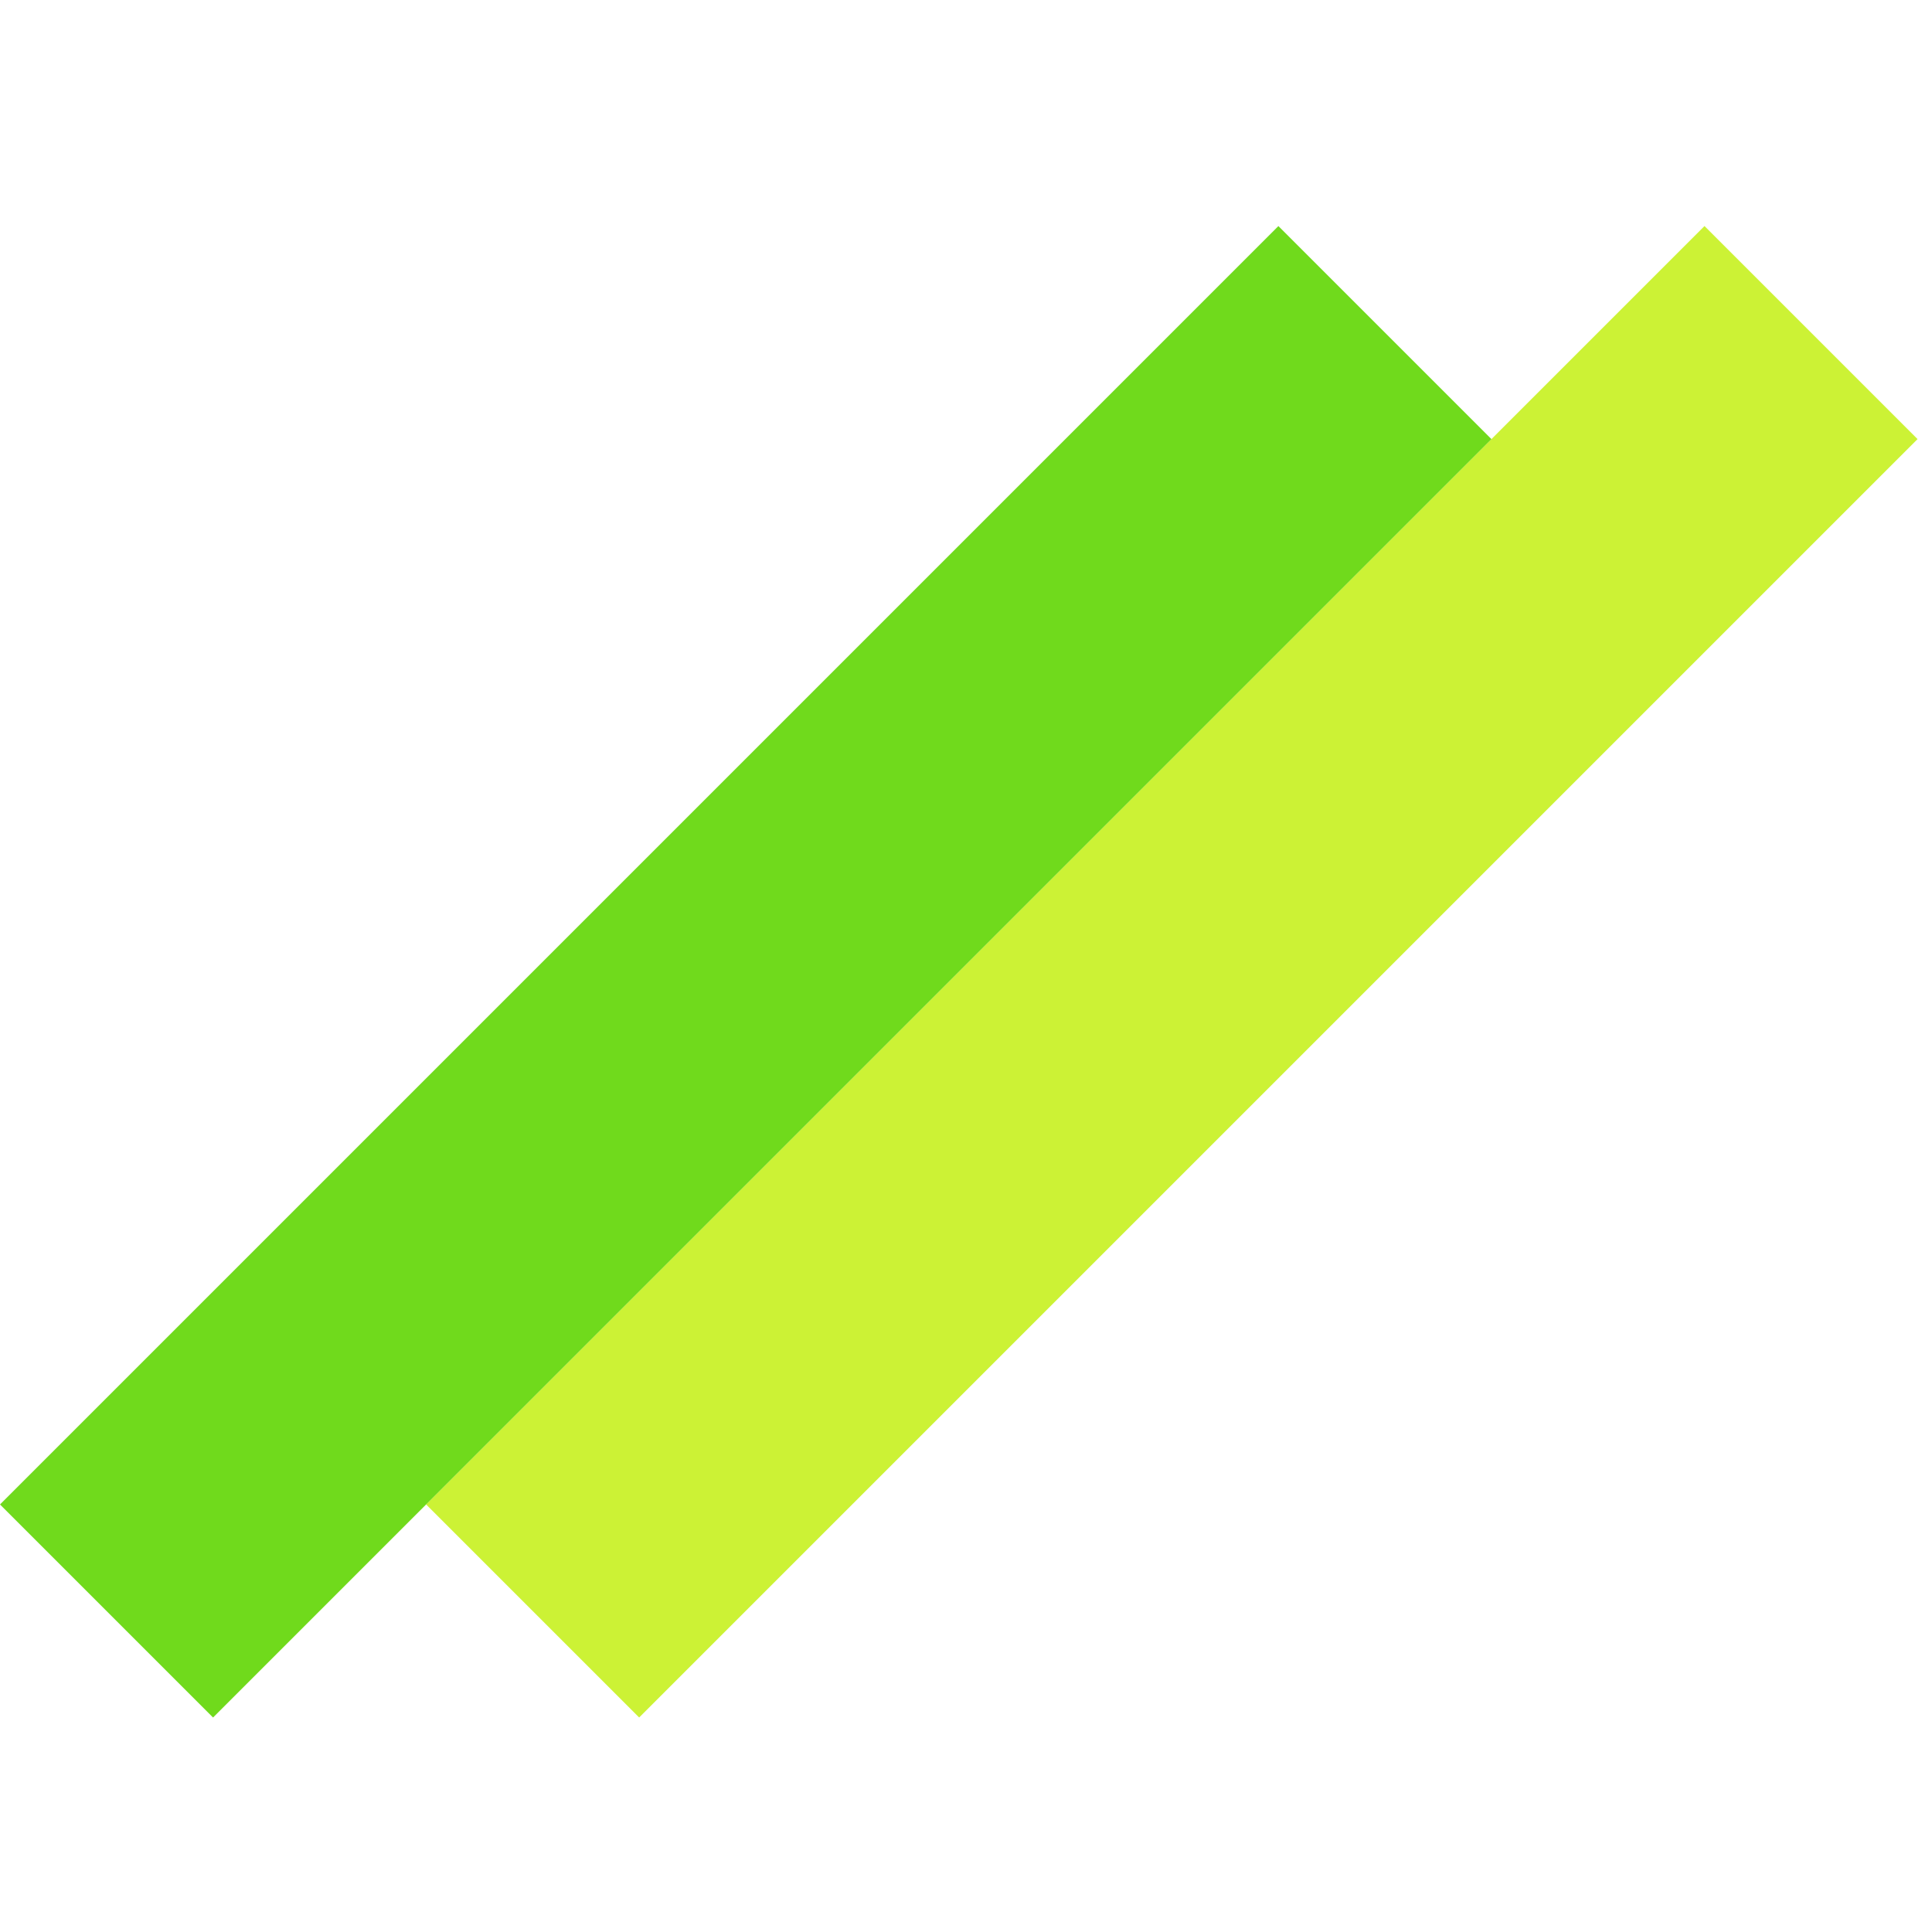 <svg width="132" height="132" viewBox="0 0 132 132" fill="none" xmlns="http://www.w3.org/2000/svg">
<rect x="29.113" y="102.788" width="123.523" height="20.585" transform="rotate(-45 29.113 102.788)" fill="#CCF235"/>
<rect y="102.79" width="123.523" height="20.585" transform="rotate(-45 0 102.79)" fill="#70DA1C"/>
</svg>
